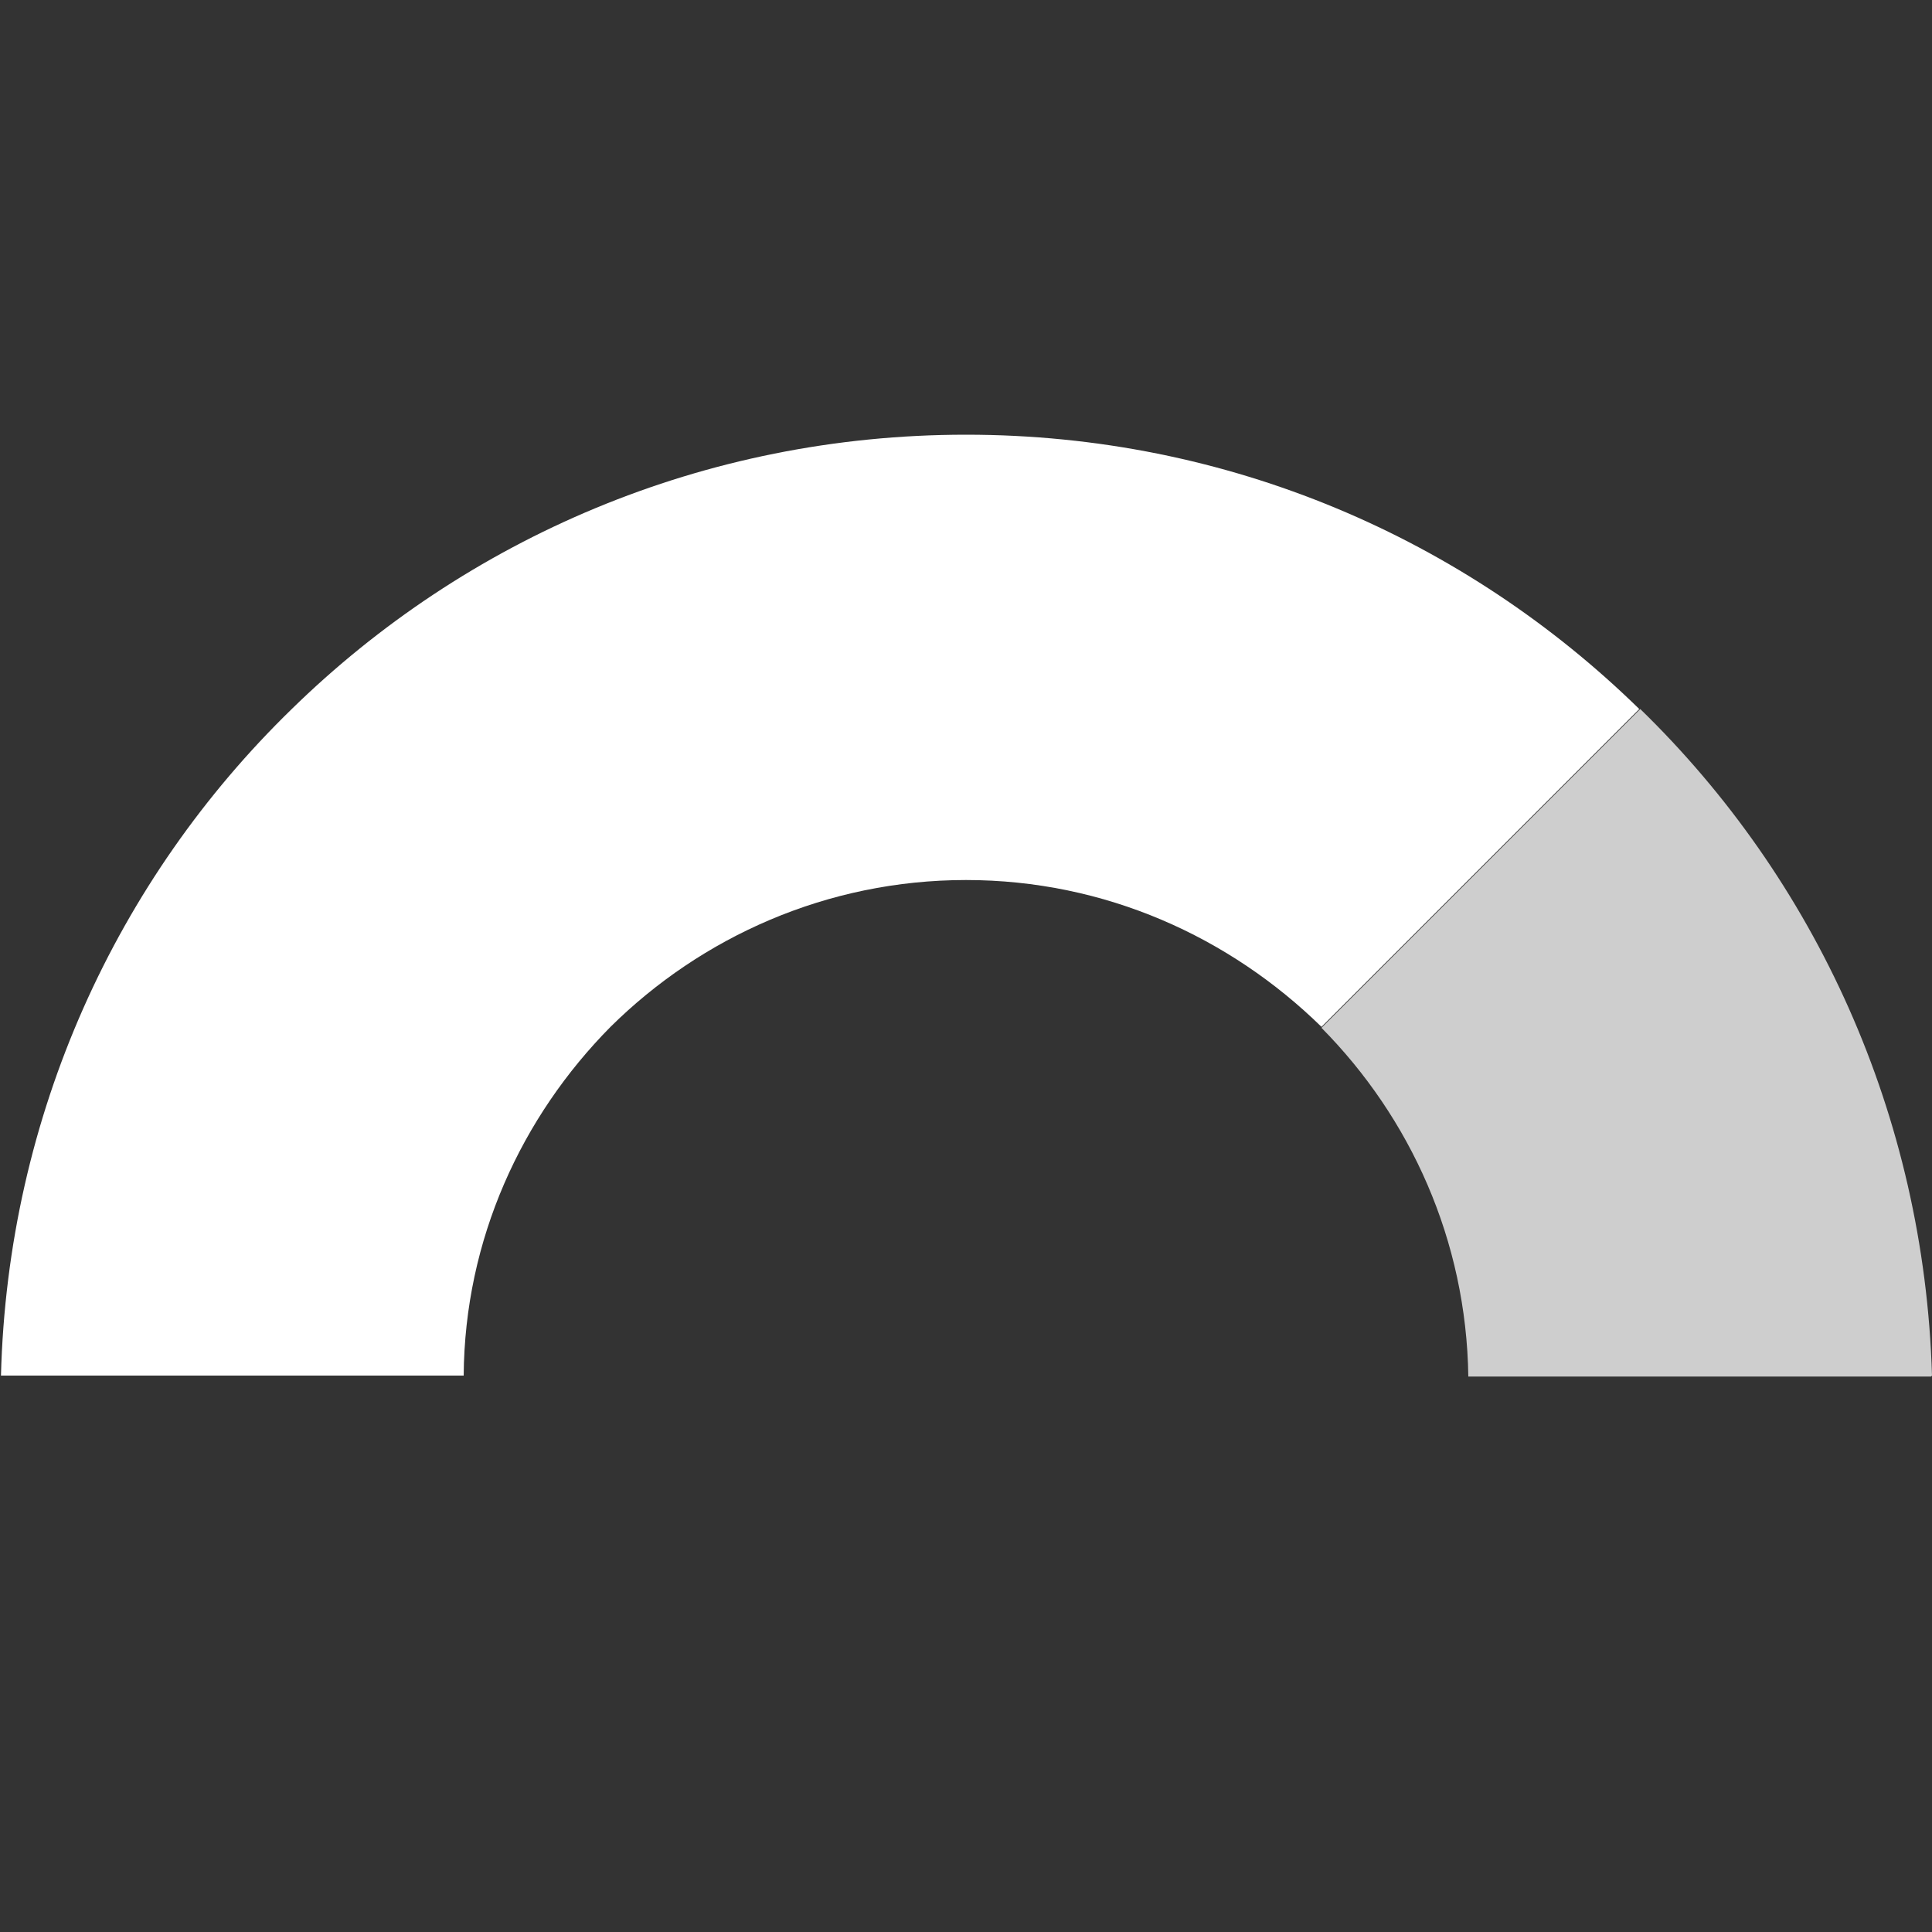 <?xml version="1.0" encoding="UTF-8"?>
<svg id="Layer_2" data-name="Layer 2" xmlns="http://www.w3.org/2000/svg" viewBox="0 0 20 20">
  <rect x="0" y="0" width="20" height="20" fill="#333333" stroke="none"/>
  <defs>
    <style>
      .cls-1 {
        fill: #fff;
      }

      .cls-2 {
        fill: #cecece;
      }

      .cls-3 {
        fill: none;
      }
    </style>
  </defs>
  <g id="wh">
    <g>
      <rect class="cls-3" width="20" height="20"/>
      <g>
        <path class="cls-2" d="M19.99,14.25h-4.79c-.02-1.41-.6-2.68-1.52-3.61l3.3-3.3c1.81,1.76,2.94,4.2,3.02,6.9Z"/>
        <path class="cls-1" d="M16.97,7.34l-3.29,3.29c-.95-.93-2.24-1.52-3.68-1.52s-2.74.59-3.68,1.52c-.92.93-1.51,2.2-1.52,3.61H.01c.07-2.7,1.2-5.14,3.01-6.9,1.8-1.76,4.26-2.84,6.98-2.84s5.17,1.08,6.97,2.84Z"/>
      </g>
    </g>
  </g>
</svg>
